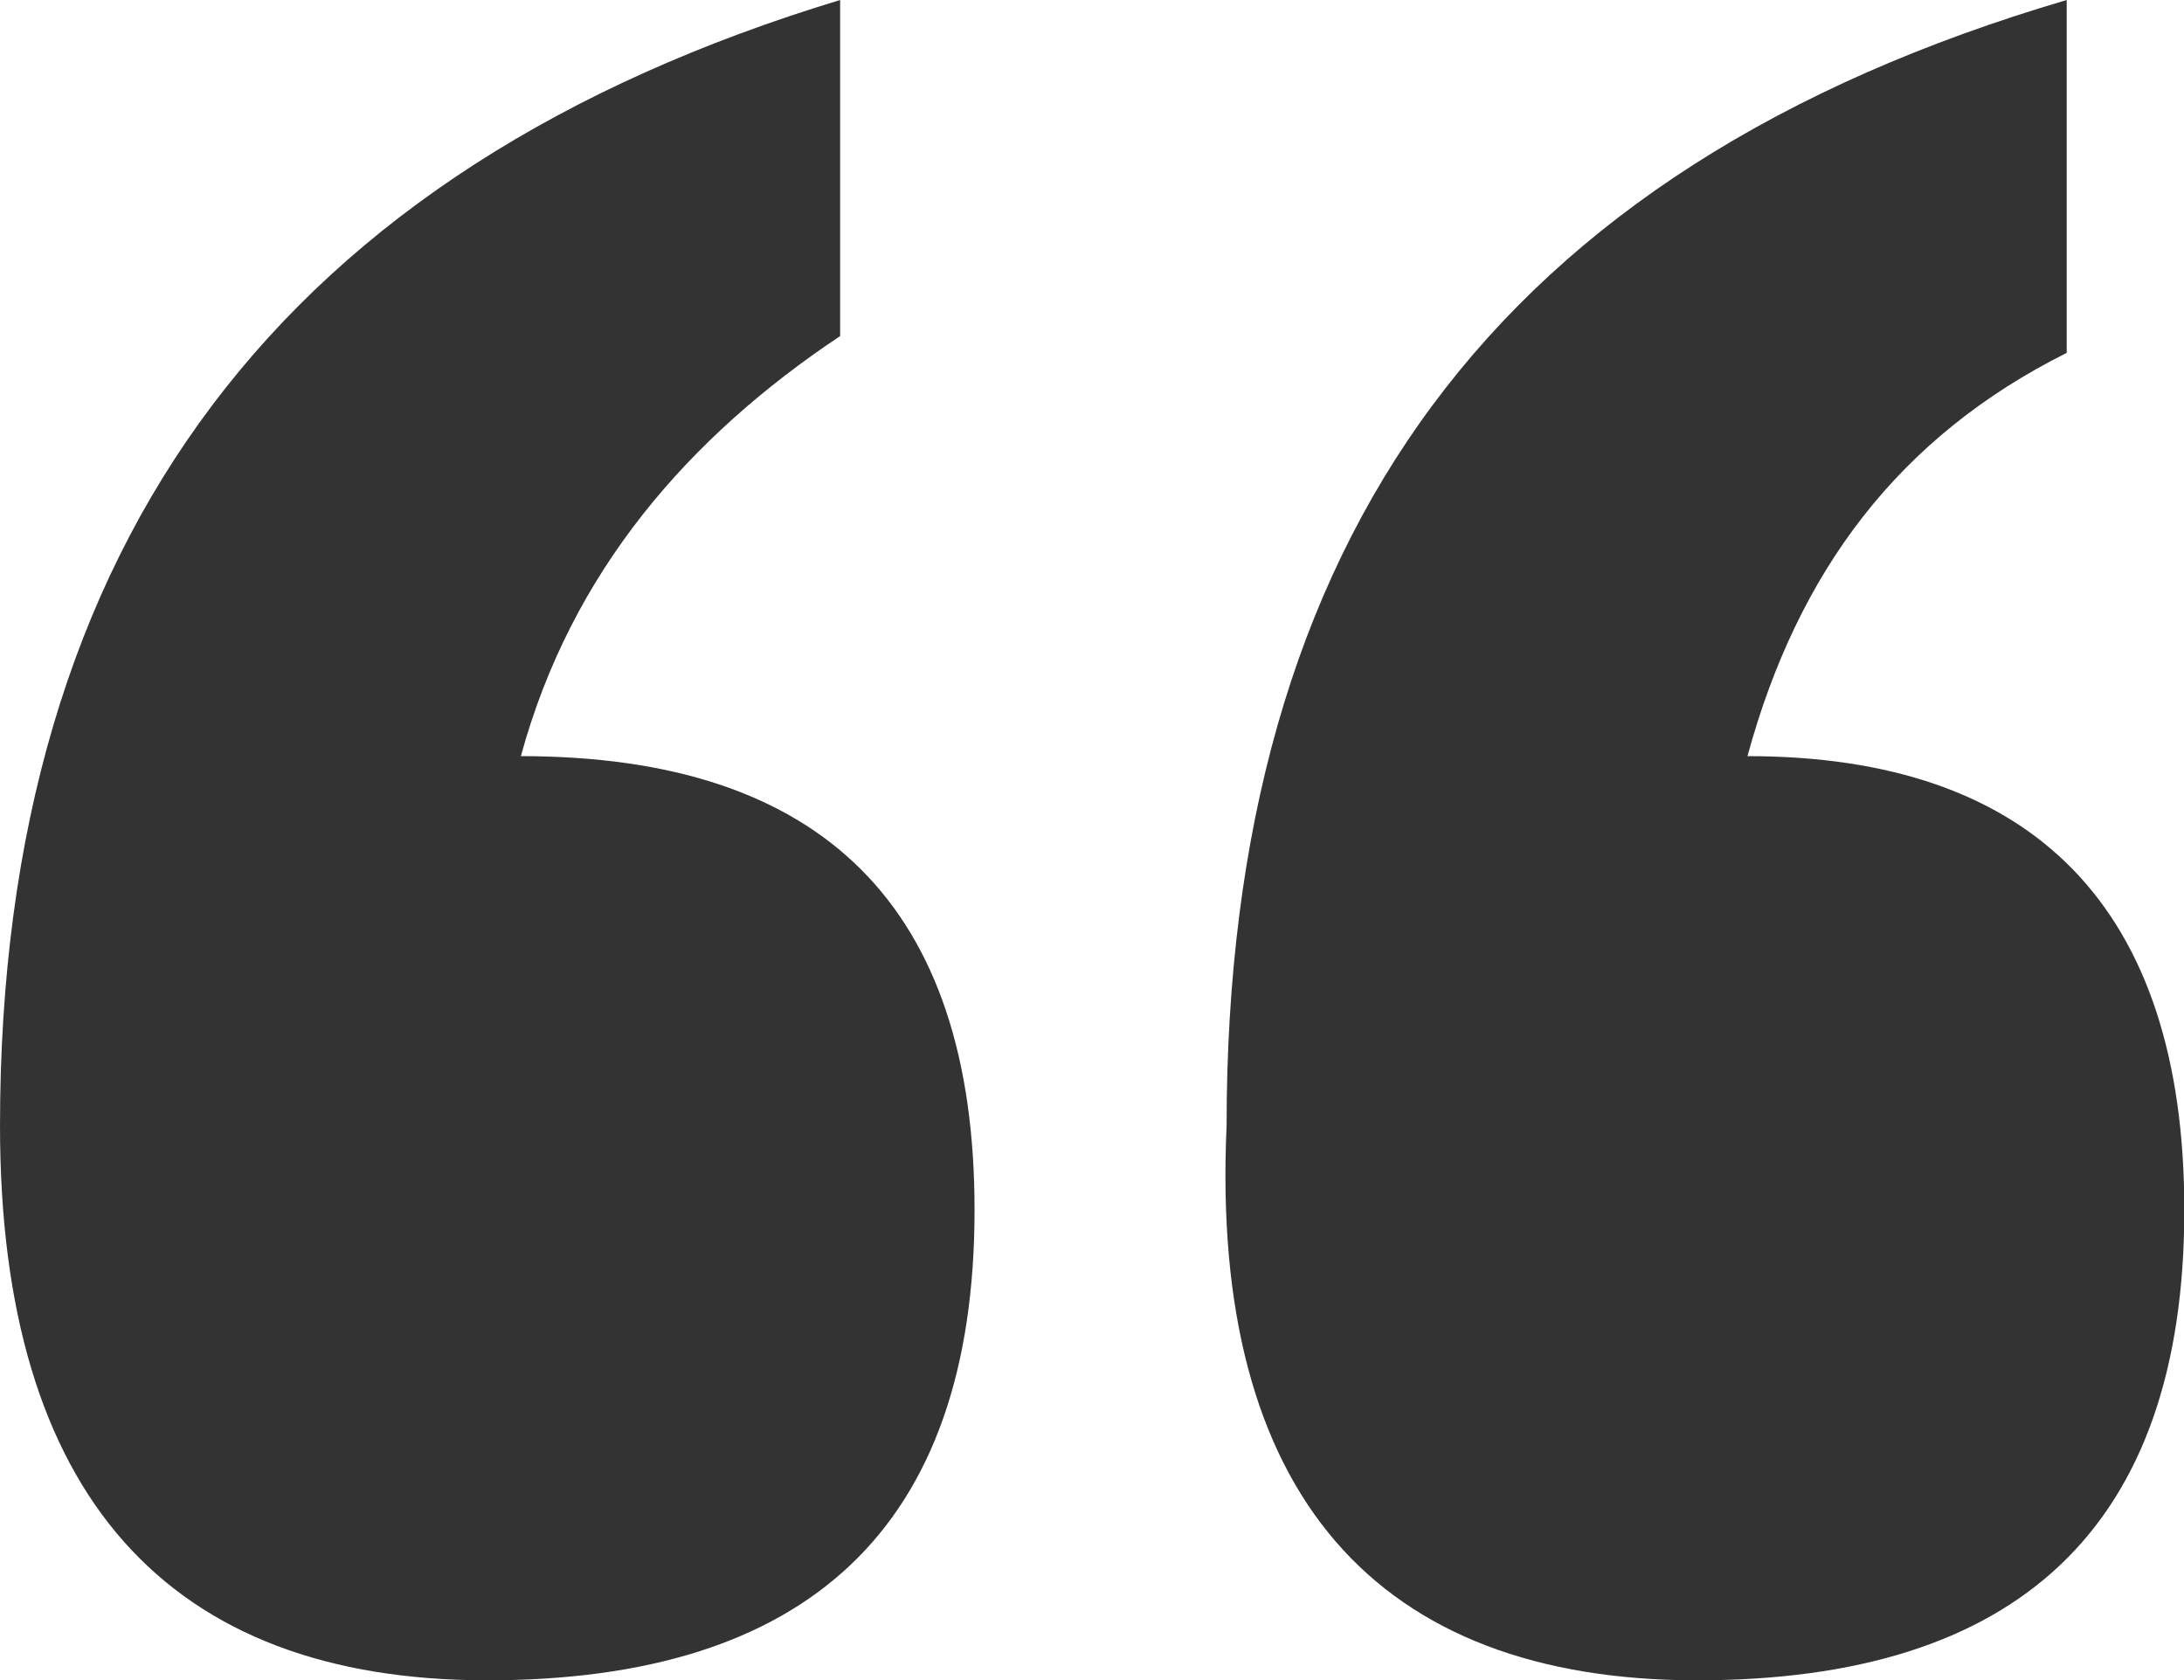 <?xml version="1.0" standalone="no"?><!DOCTYPE svg PUBLIC "-//W3C//DTD SVG 1.1//EN" "http://www.w3.org/Graphics/SVG/1.1/DTD/svg11.dtd"><svg t="1712751742671" class="icon" viewBox="0 0 1331 1024" version="1.1" xmlns="http://www.w3.org/2000/svg" p-id="8599" width="20.797" height="16" xmlns:xlink="http://www.w3.org/1999/xlink"><path d="M296.96 1024c194.56 0 296.96-92.16 296.96-286.72 0-184.32-92.16-276.48-276.48-276.48 30.72-112.64 102.4-194.56 194.56-256V0C174.08 102.4 0 327.68 0 686.08 0 911.36 102.4 1024 296.96 1024z m737.28 0C1228.8 1024 1331.2 931.84 1331.2 737.28c0-184.32-92.16-276.48-266.24-276.48 30.72-112.64 92.16-194.56 194.56-245.76V0c-348.16 102.4-512 327.68-512 686.08-10.24 225.28 92.16 337.92 286.72 337.92z" fill="#333" p-id="8600"></path></svg>